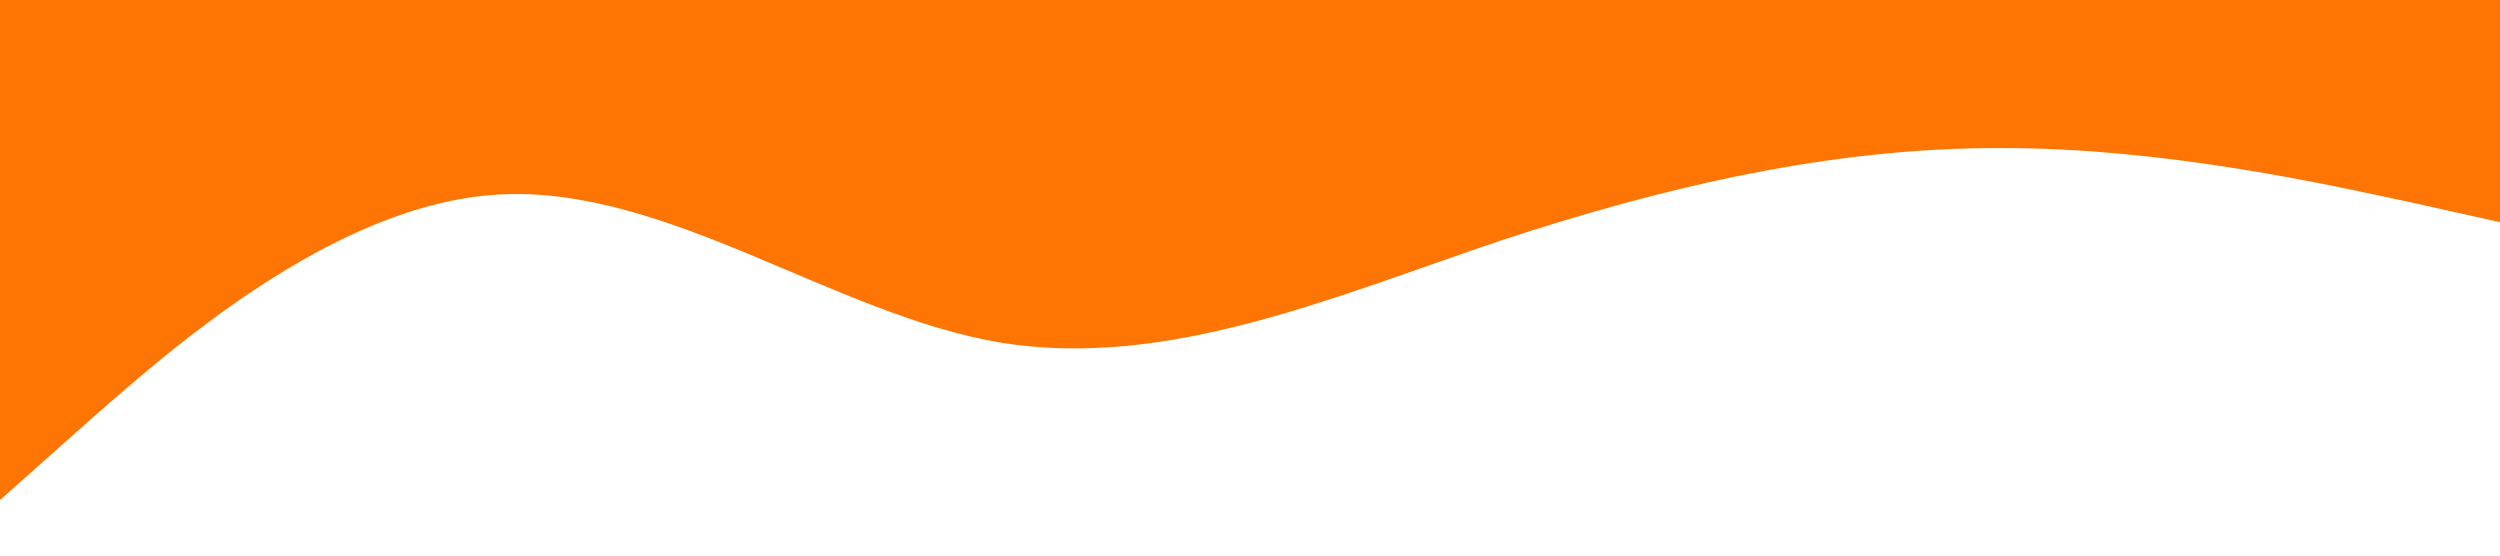 <?xml version="1.0" standalone="no"?><svg xmlns="http://www.w3.org/2000/svg" viewBox="0 0 1440 320"><path fill="#ff7504" fill-opacity="1" d="M0,288L48,245.3C96,203,192,117,288,112C384,107,480,181,576,197.3C672,213,768,171,864,138.7C960,107,1056,85,1152,85.3C1248,85,1344,107,1392,117.3L1440,128L1440,0L1392,0C1344,0,1248,0,1152,0C1056,0,960,0,864,0C768,0,672,0,576,0C480,0,384,0,288,0C192,0,96,0,48,0L0,0Z"></path></svg>